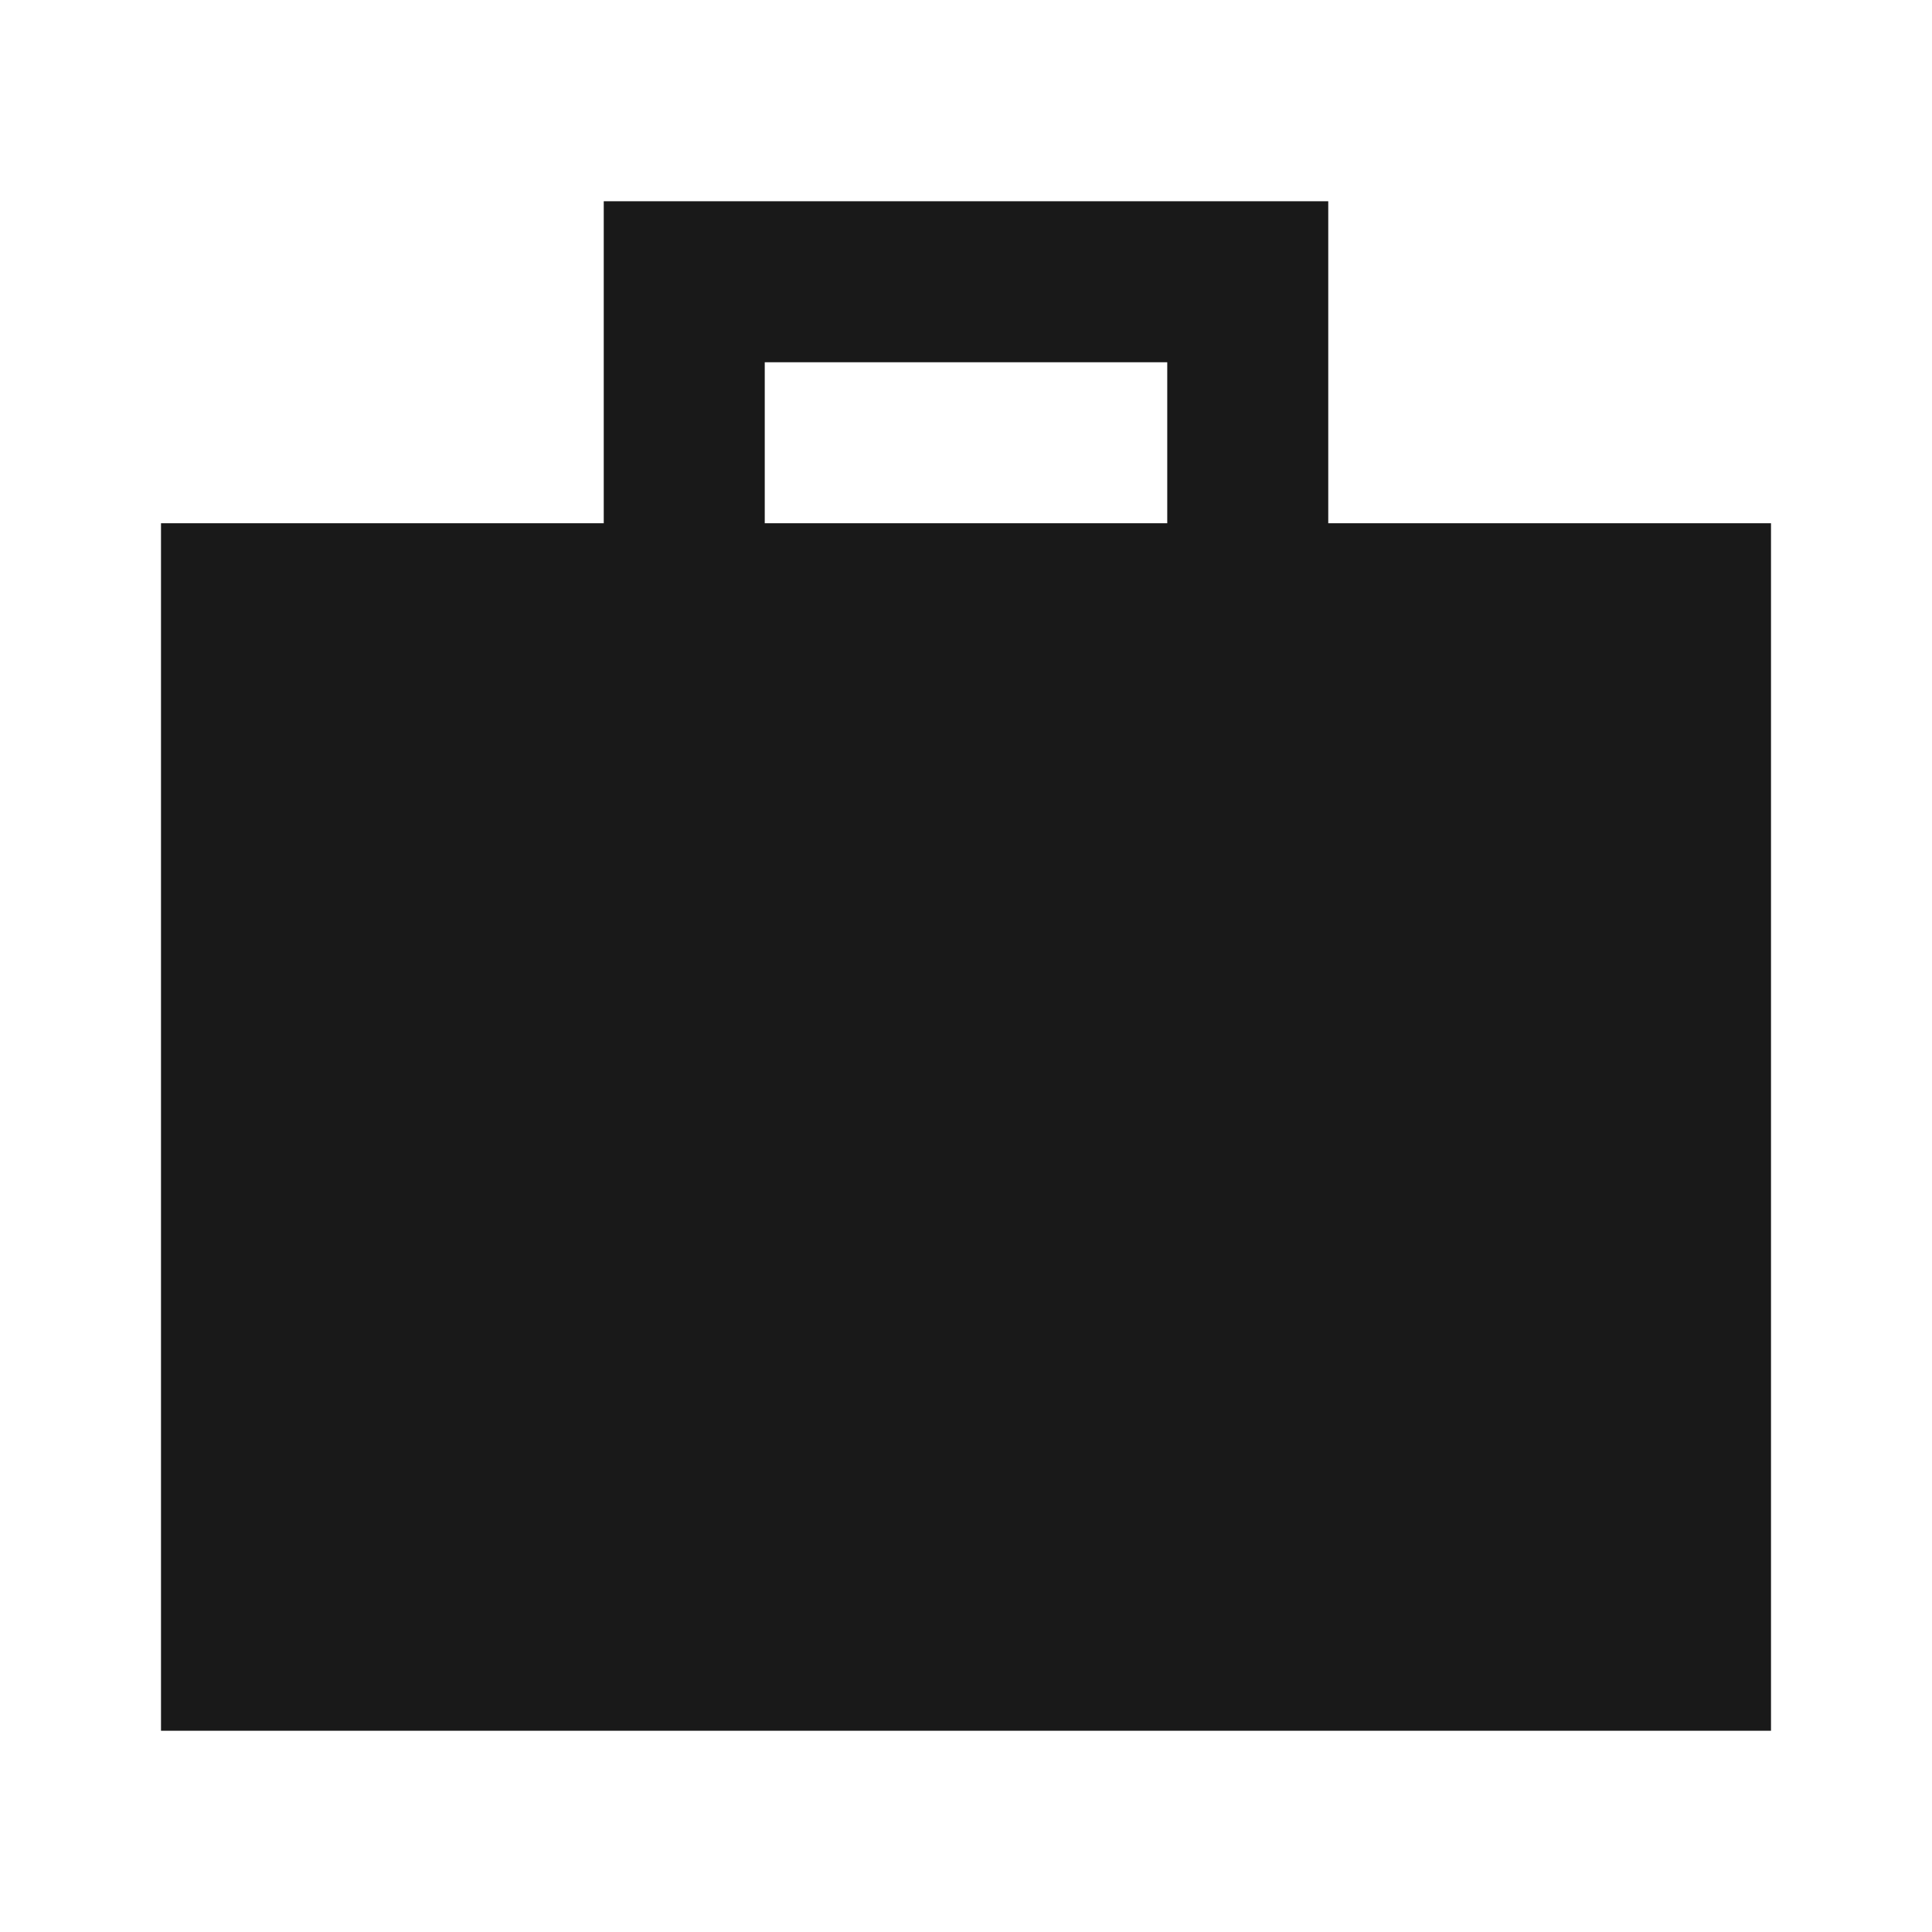 <svg width="24" height="24" viewBox="0 0 24 24" fill="none" xmlns="http://www.w3.org/2000/svg">
<path d="M7.5 2.5H16.5V6.5H22V21.5H2V6.5H7.5V2.5ZM9.5 6.5H14.5V4.5H9.5V6.5Z" fill="black" fill-opacity="0.9" style="fill:black;fill-opacity:0.9;"/>
</svg>
